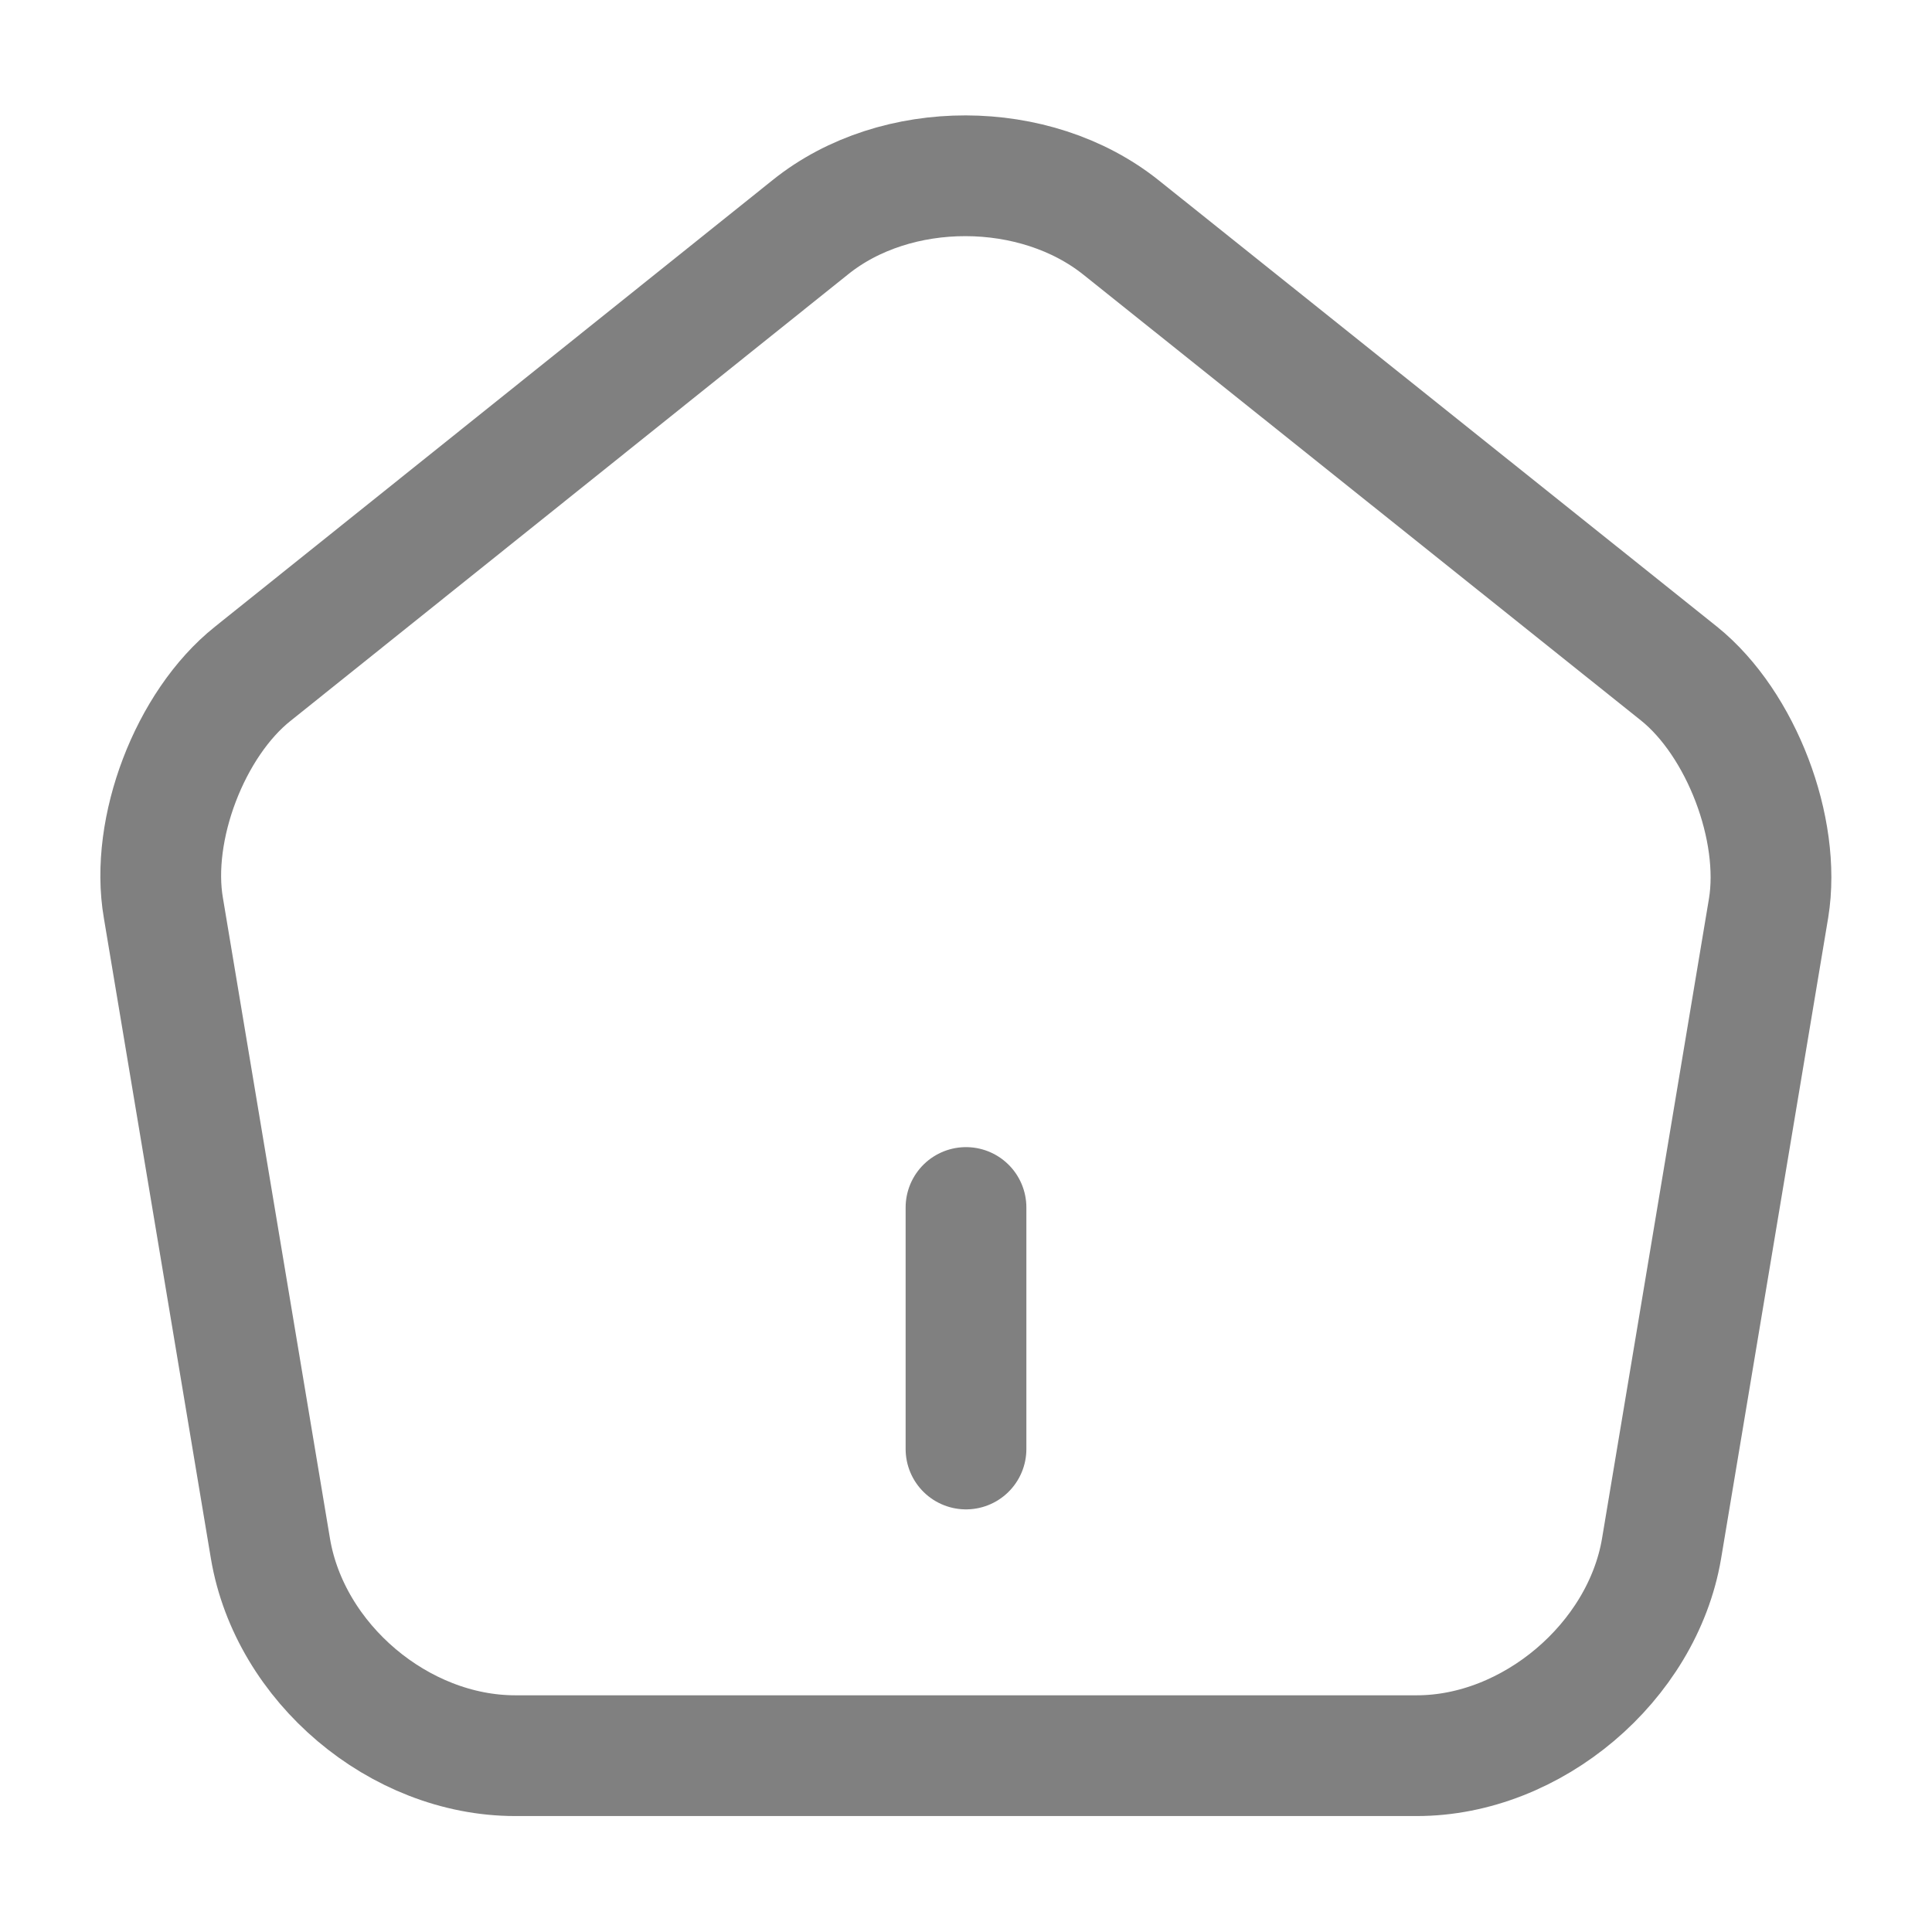 <svg width="26" height="26" viewBox="0 0 26 26" fill="none" xmlns="http://www.w3.org/2000/svg">
<path d="M13 19.5V16.25Z" fill="#808080"/>
<path d="M13 19.5V16.25" stroke="#808080" stroke-width="1.625" stroke-linecap="round" stroke-linejoin="round"/>
<path d="M10.909 3.055L3.402 9.067C2.557 9.739 2.015 11.158 2.199 12.22L3.64 20.843C3.9 22.381 5.373 23.627 6.933 23.627H19.067C20.616 23.627 22.1 22.37 22.36 20.843L23.801 12.22C23.974 11.158 23.432 9.739 22.598 9.067L15.091 3.065C13.931 2.134 12.057 2.134 10.909 3.055Z" stroke="#808080" stroke-width="1.625" stroke-linecap="round" stroke-linejoin="round"/>
</svg>
